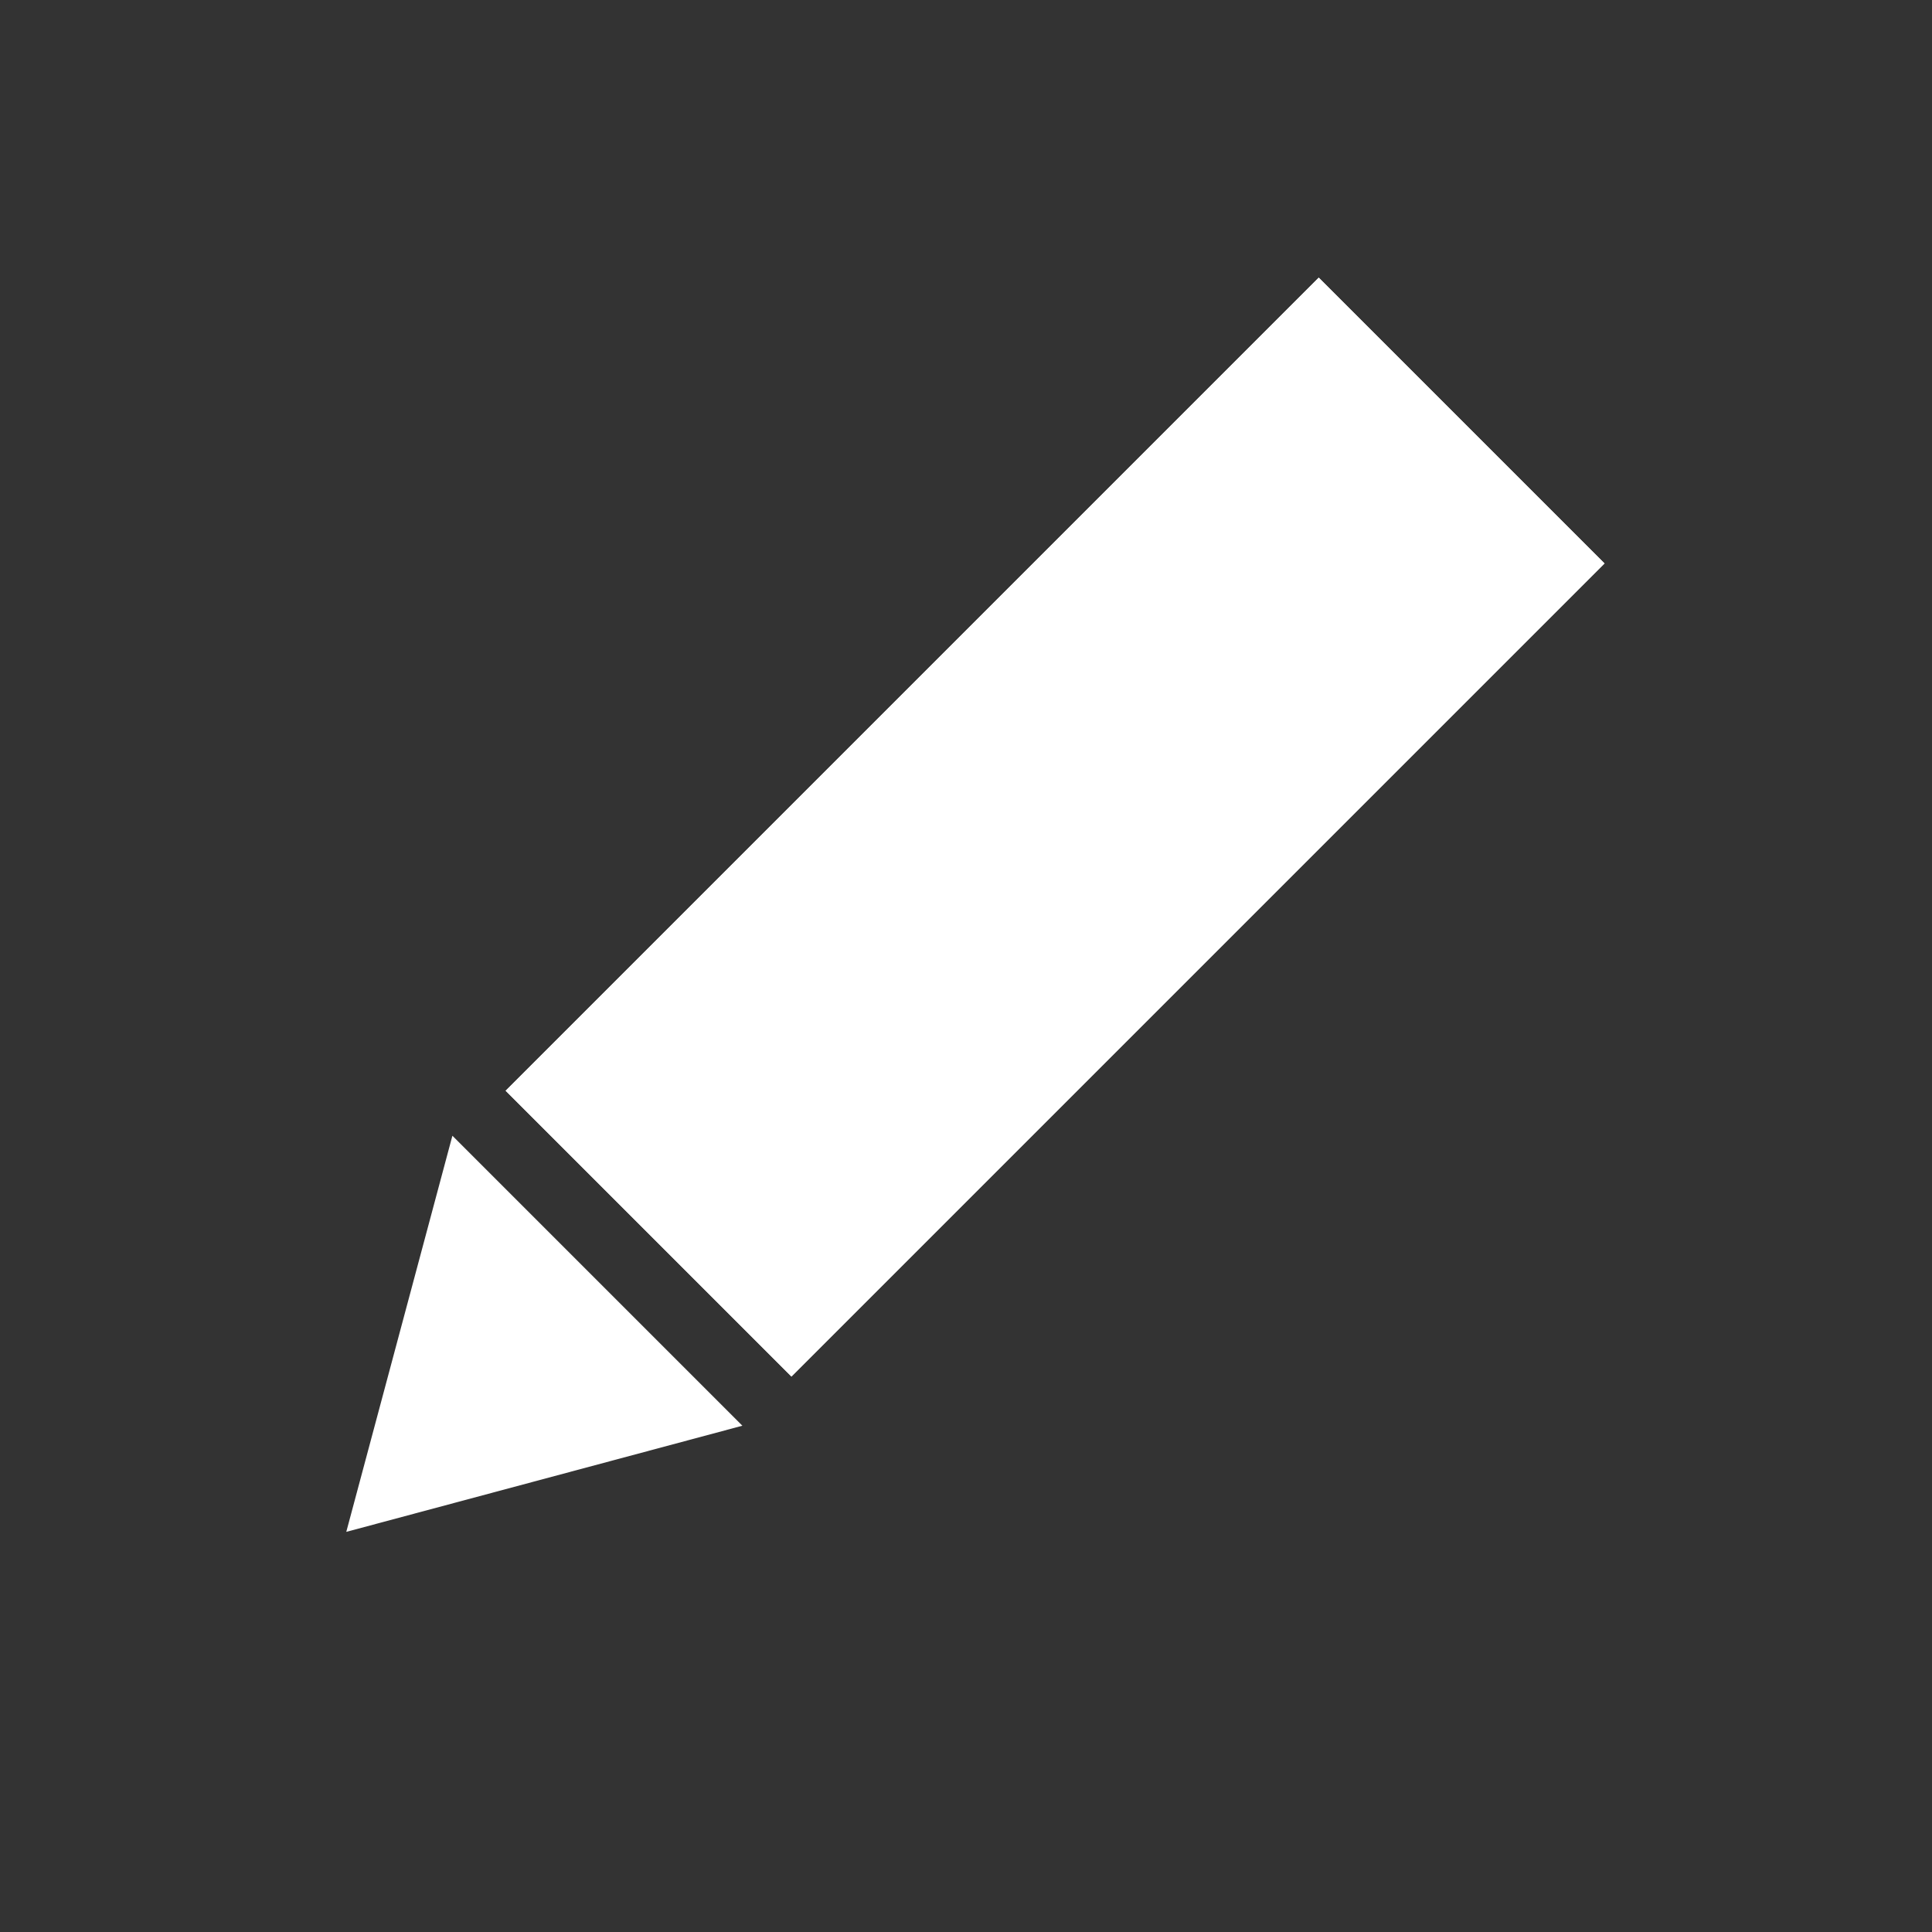 <?xml version="1.0" encoding="UTF-8" standalone="no"?>
<!-- Created with Inkscape (http://www.inkscape.org/) -->

<svg
   xmlns:dc="http://purl.org/dc/elements/1.1/"
   xmlns:cc="http://creativecommons.org/ns#"
   xmlns:rdf="http://www.w3.org/1999/02/22-rdf-syntax-ns#"
   xmlns:svg="http://www.w3.org/2000/svg"
   xmlns="http://www.w3.org/2000/svg"
   xmlns:sodipodi="http://sodipodi.sourceforge.net/DTD/sodipodi-0.dtd"
   xmlns:inkscape="http://www.inkscape.org/namespaces/inkscape"
   width="50mm"
   height="50mm"
   viewBox="0 0 50 50"
   version="1.1"
   id="svg838"
   inkscape:version="0.92.1 r15371"
   sodipodi:docname="edit-icon.svg">
  <rect x="0" y="0" width="50" height="50" fill="#333333" stroke="none"/>
  <defs
     id="defs832">
    <clipPath
       clipPathUnits="userSpaceOnUse"
       id="clipPath1665">
      <circle
         r="10.583"
         cy="166.787"
         cx="105.644"
         id="circle1667"
         style="fill:#ba9d69;fill-opacity:1;stroke-width:0.265" />
    </clipPath>
    <clipPath
       clipPathUnits="userSpaceOnUse"
       id="clipPath1683">
      <path
         sodipodi:nodetypes="cccc"
         inkscape:connector-curvature="0"
         id="path1685"
         d="m 110.983,177.512 -5.008,11.954 -4.961,-12.095 z"
         style="fill:#e6e6e6;fill-opacity:1;stroke:none;stroke-width:0.265px;stroke-linecap:butt;stroke-linejoin:miter;stroke-opacity:1" />
    </clipPath>
    <clipPath
       clipPathUnits="userSpaceOnUse"
       id="clipPath1740">
      <circle
         r="52.143"
         cy="610.02"
         cx="698.929"
         id="circle1742"
         style="fill:#6f7c91;fill-opacity:1;stroke:none;stroke-width:1" />
    </clipPath>
    <clipPath
       clipPathUnits="userSpaceOnUse"
       id="clipPath1768">
      <circle
         r="52.143"
         cy="610.02"
         cx="698.929"
         id="circle1770"
         style="fill:#6f7c91;fill-opacity:1;stroke:none;stroke-width:1" />
    </clipPath>
    <clipPath
       clipPathUnits="userSpaceOnUse"
       id="clipPath4565">
      <path
         inkscape:connector-curvature="0"
         id="path4567"
         d="m -508.378,-126.917 -3.762,3.594 h 0.906 v 3.332 h 5.712 v -3.332 h 0.906 z"
         style="opacity:1;fill:#b3b3b3;fill-opacity:1;stroke:none;stroke-width:0;stroke-miterlimit:4;stroke-dasharray:none;stroke-opacity:1" />
    </clipPath>
    <clipPath
       clipPathUnits="userSpaceOnUse"
       id="clipPath4649">
      <path
         style="opacity:1;fill:#666666;fill-opacity:1;stroke:none;stroke-width:0;stroke-miterlimit:4;stroke-dasharray:none;stroke-opacity:1"
         d="m -565.853,-131.213 a 2.106,2.106 0 0 0 -2.106,2.106 2.106,2.106 0 0 0 0.369,1.188 c 0.314,0.607 0.614,1.208 0.703,1.713 0.004,0.021 0.01,0.042 0.013,0.062 h 0.003 a 1.037,0.578 0 0 0 1.02,0.475 1.037,0.578 0 0 0 1.037,-0.578 1.037,0.578 0 0 0 0,-0.005 c 0.079,-0.41 0.343,-0.992 0.698,-1.66 a 2.106,2.106 0 0 0 0.215,-0.399 c 0.011,-0.021 0.021,-0.039 0.032,-0.059 h -0.01 a 2.106,2.106 0 0 0 0.135,-0.737 2.106,2.106 0 0 0 -2.106,-2.106 z"
         id="path4651"
         inkscape:connector-curvature="0" />
    </clipPath>
  </defs>
  <sodipodi:namedview
     id="base"
     pagecolor="#ffffff"
     bordercolor="#666666"
     borderopacity="1.0"
     inkscape:pageopacity="0.0"
     inkscape:pageshadow="2"
     inkscape:zoom="1.7959482"
     inkscape:cx="68.26893"
     inkscape:cy="76.503013"
     inkscape:document-units="mm"
     inkscape:current-layer="layer1"
     showgrid="false"
     inkscape:snap-global="false"
     inkscape:window-width="1920"
     inkscape:window-height="1017"
     inkscape:window-x="-8"
     inkscape:window-y="-8"
     inkscape:window-maximized="1"
     inkscape:measure-start="0,0"
     inkscape:measure-end="0,0" />
  <g
     inkscape:label="Layer 1"
     inkscape:groupmode="layer"
     id="layer1"
     transform="translate(0,-247)">
    <circle
       style="fill:#5599ff;fill-opacity:1;stroke:none;stroke-width:0.265"
       id="path1723"
       cy="161.401"
       cx="184.925"
       r="0" />
    <g
       id="g5413"
       transform="rotate(15,18.102,257.466)"
       style="fill:#ffffff">
      <rect
         transform="rotate(-60)"
         y="153.423"
         x="-230.028"
         height="10.46"
         width="29.759"
         id="rect5404"
         style="opacity:1;fill:#ffffff;fill-opacity:1;stroke:#ffffff;stroke-width:0;stroke-miterlimit:4;stroke-dasharray:none;stroke-opacity:1" />
      <path
         transform="rotate(-60,25.979,267.625)"
         inkscape:transform-center-x="-1.5319047"
         d="M 12.934,275.199 3.743,269.893 12.934,264.586 Z"
         inkscape:randomized="0"
         inkscape:rounded="0"
         inkscape:flatsided="true"
         sodipodi:arg2="2.0943951"
         sodipodi:arg1="1.0471976"
         sodipodi:r2="3.0638094"
         sodipodi:r1="6.1276188"
         sodipodi:cy="269.8927"
         sodipodi:cx="9.8705988"
         sodipodi:sides="3"
         id="path5406"
         style="opacity:1;fill:#ffffff;fill-opacity:1;stroke:#ffffff;stroke-width:0;stroke-miterlimit:4;stroke-dasharray:none;stroke-opacity:1"
         sodipodi:type="star" />
      <rect
         style="opacity:1;fill:#ffffff;fill-opacity:1;stroke:#ffffff;stroke-width:0;stroke-miterlimit:4;stroke-dasharray:none;stroke-opacity:1"
         id="rect5408"
         width="29.759"
         height="10.46"
         x="-230.028"
         y="153.423"
         transform="rotate(-60)" />
    </g>
  </g>
</svg>
